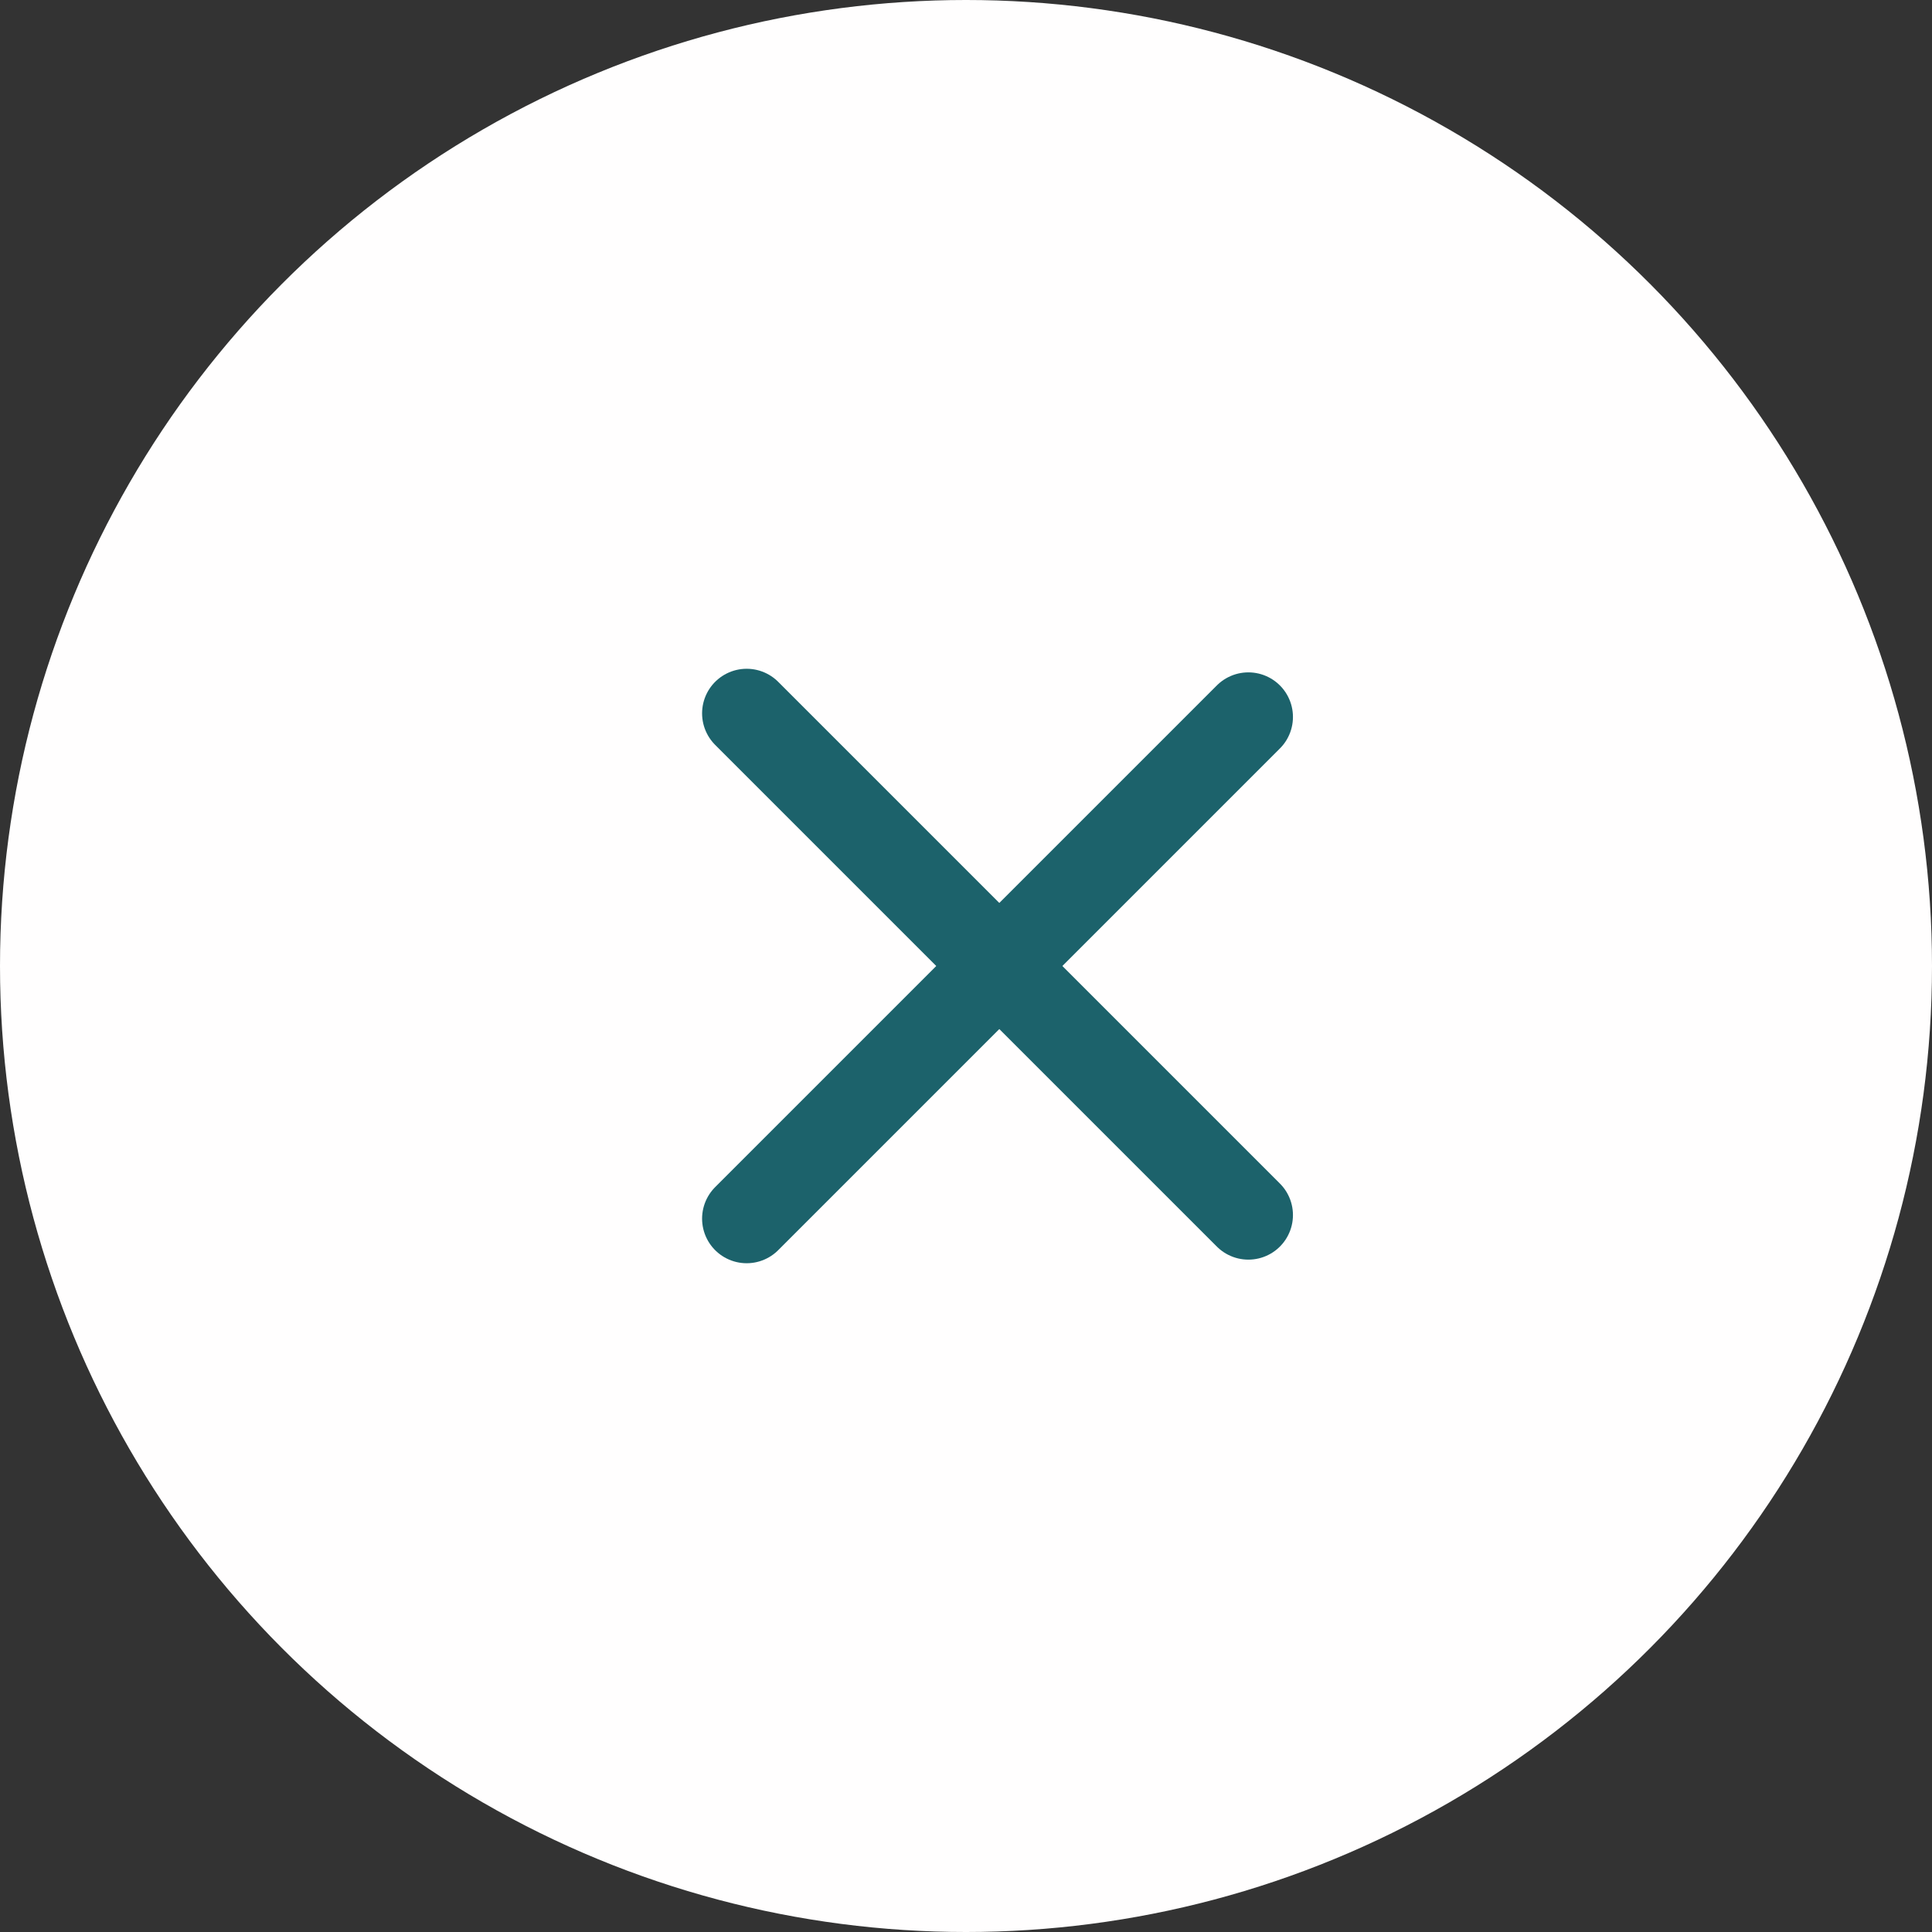 <svg width="65" height="65" viewBox="0 0 65 65" fill="none" xmlns="http://www.w3.org/2000/svg">
<rect x="0" y="0" width="65" height="65" fill="#333333" stroke="none"/>
<circle cx="32.5" cy="32.5" r="32.5" fill="#FFFEFE"/>
<line x1="25.121" y1="24" x2="42" y2="40.879" stroke="#1C626B" stroke-width="3" stroke-linecap="round"/>
<line x1="42" y1="24.121" x2="25.121" y2="41" stroke="#1C626B" stroke-width="3" stroke-linecap="round"/>
</svg>

